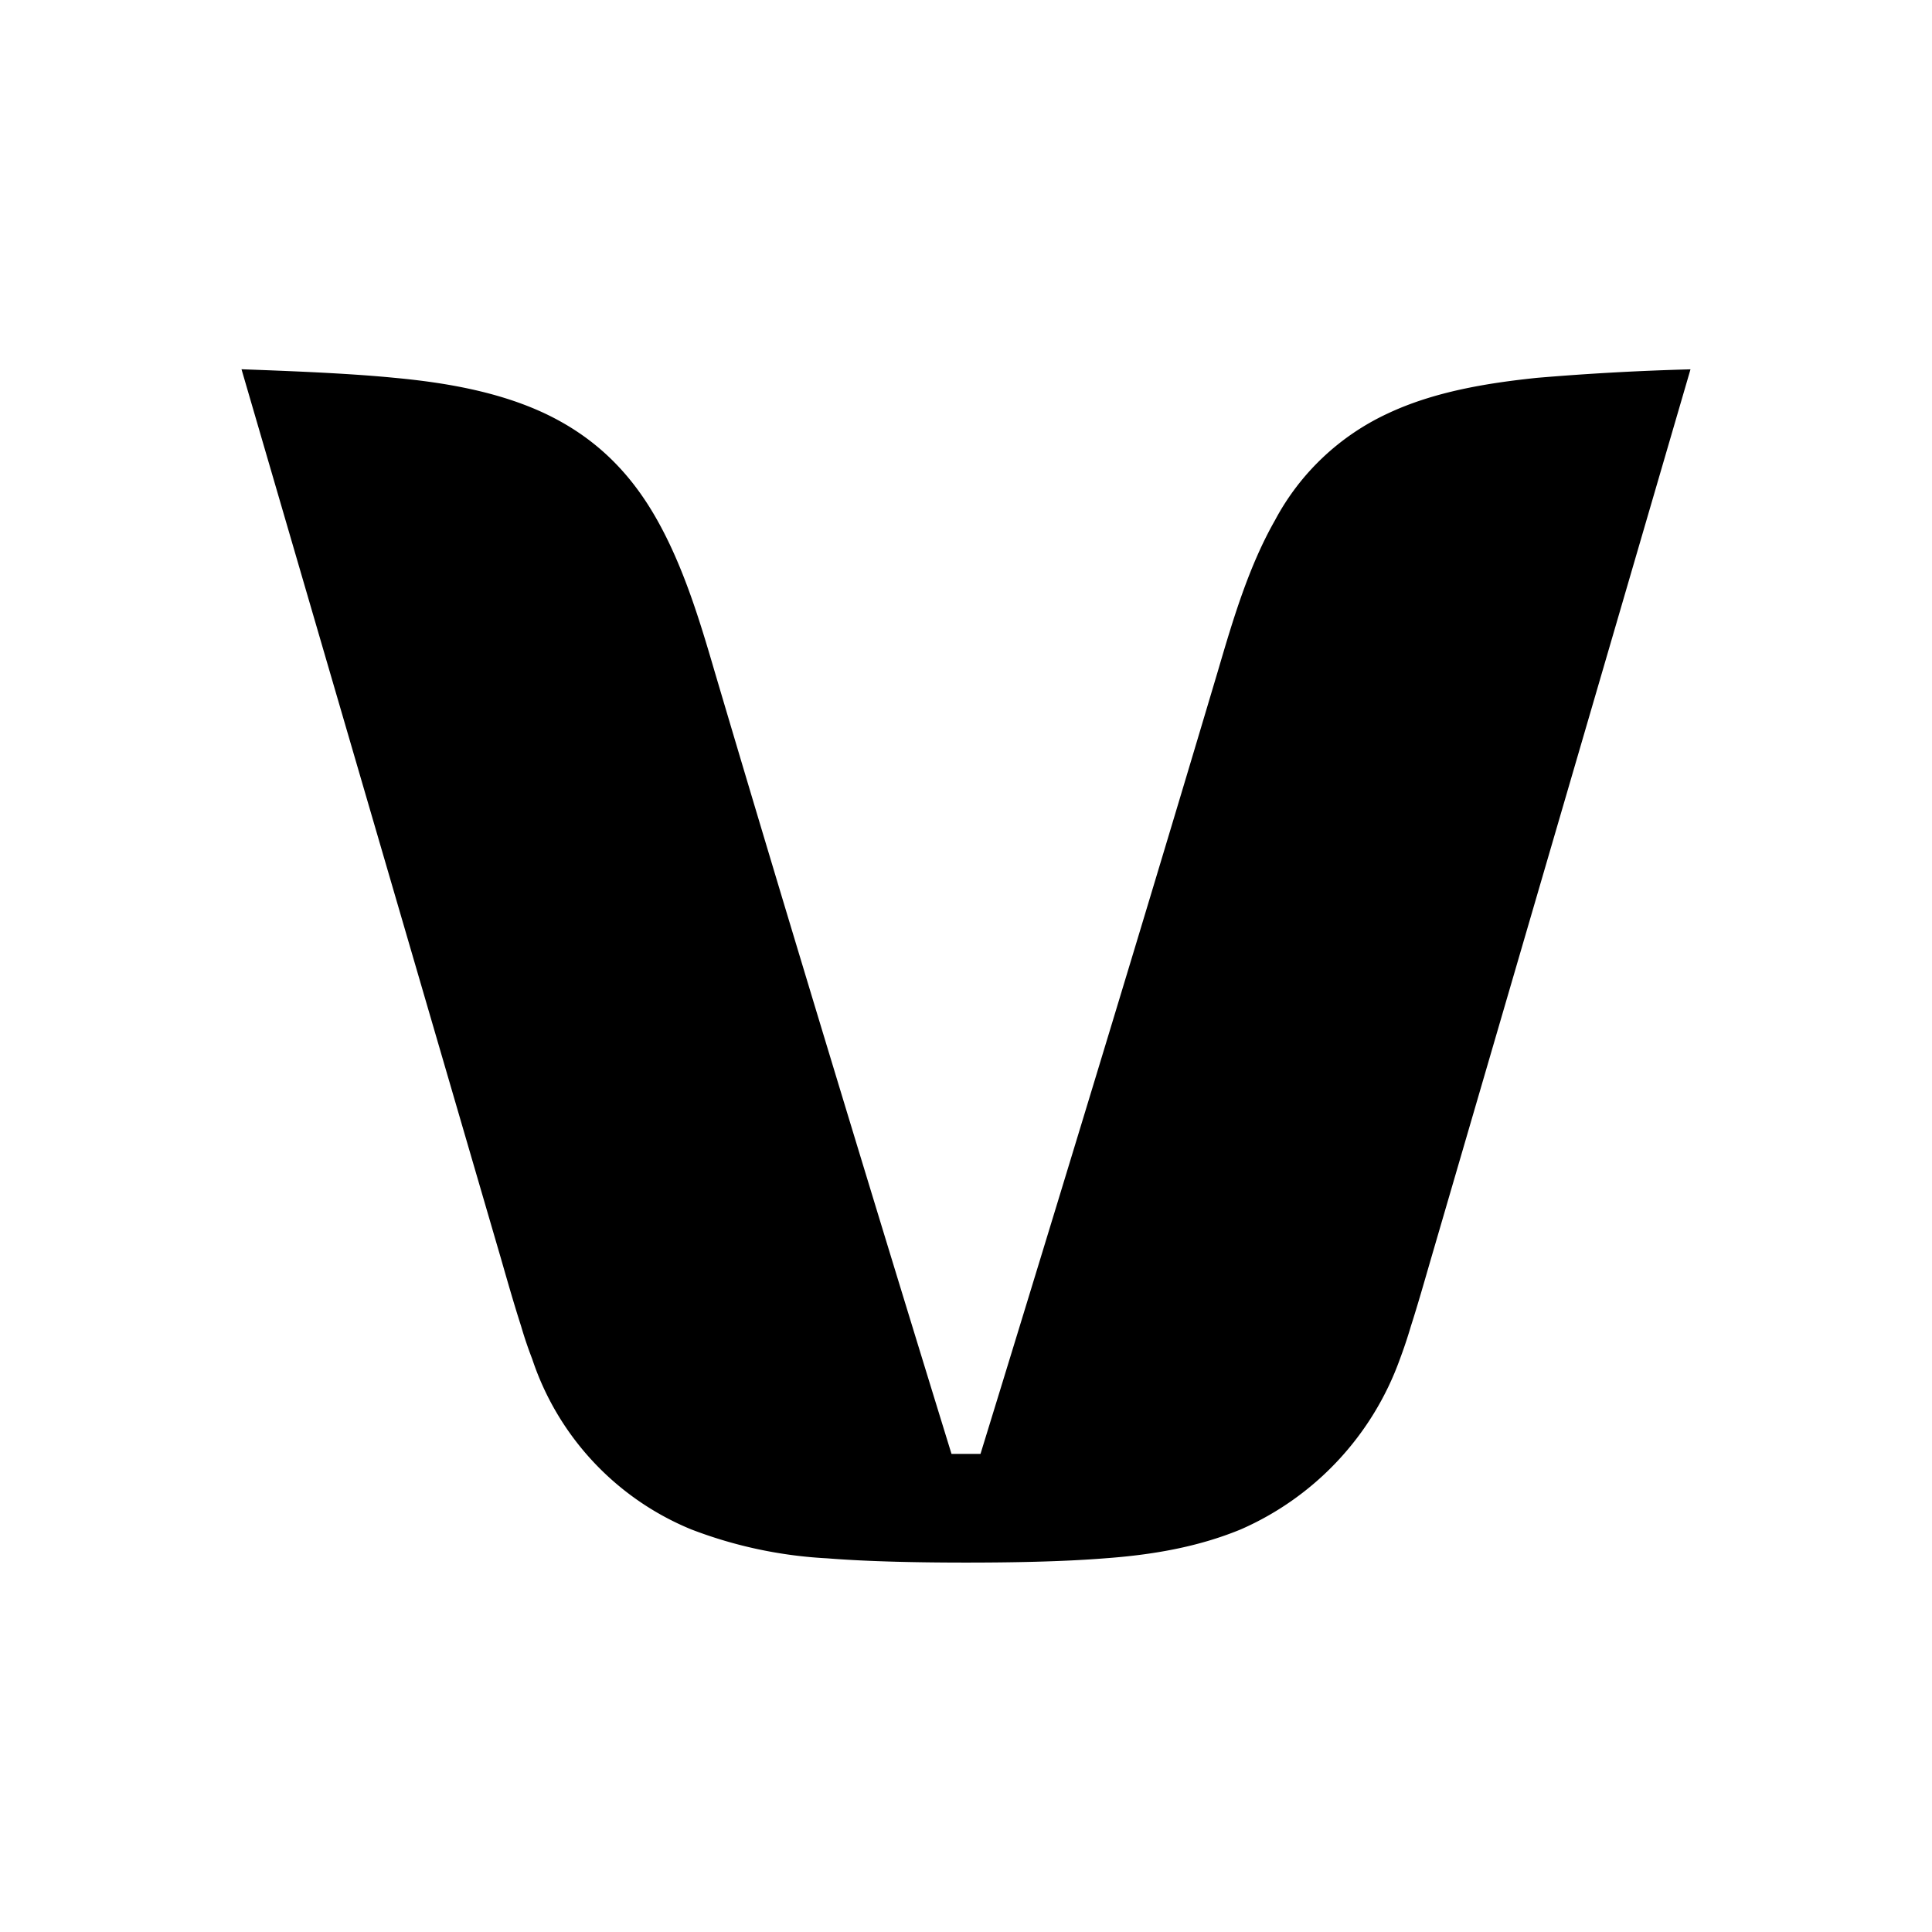 <svg xmlns="http://www.w3.org/2000/svg" width="3em" height="3em" viewBox="0 0 24 24"><path fill="currentColor" d="m21 4.588l-3.224 11.049c-.08.275-.159.555-.249.836a6 6 0 0 1-.138.413a3.66 3.66 0 0 1-1.974 2.112c-.54.223-1.112.318-1.69.36c-.534.043-1.185.053-1.725.053c-.535 0-1.191-.01-1.726-.053a5.5 5.5 0 0 1-1.689-.36a3.47 3.47 0 0 1-1.974-2.117a5 5 0 0 1-.138-.408c-.09-.28-.17-.561-.249-.836L3 4.587c.593.022 1.318.049 1.906.107c.62.058 1.281.17 1.858.44c.614.29 1.059.72 1.398 1.323c.328.582.53 1.25.714 1.88c1.35 4.563 2.944 9.724 2.944 9.724h.36s1.588-5.15 2.949-9.725c.185-.63.381-1.297.71-1.874c.309-.581.8-1.046 1.397-1.324c.582-.275 1.244-.38 1.853-.444A33 33 0 0 1 21 4.588"/></svg>